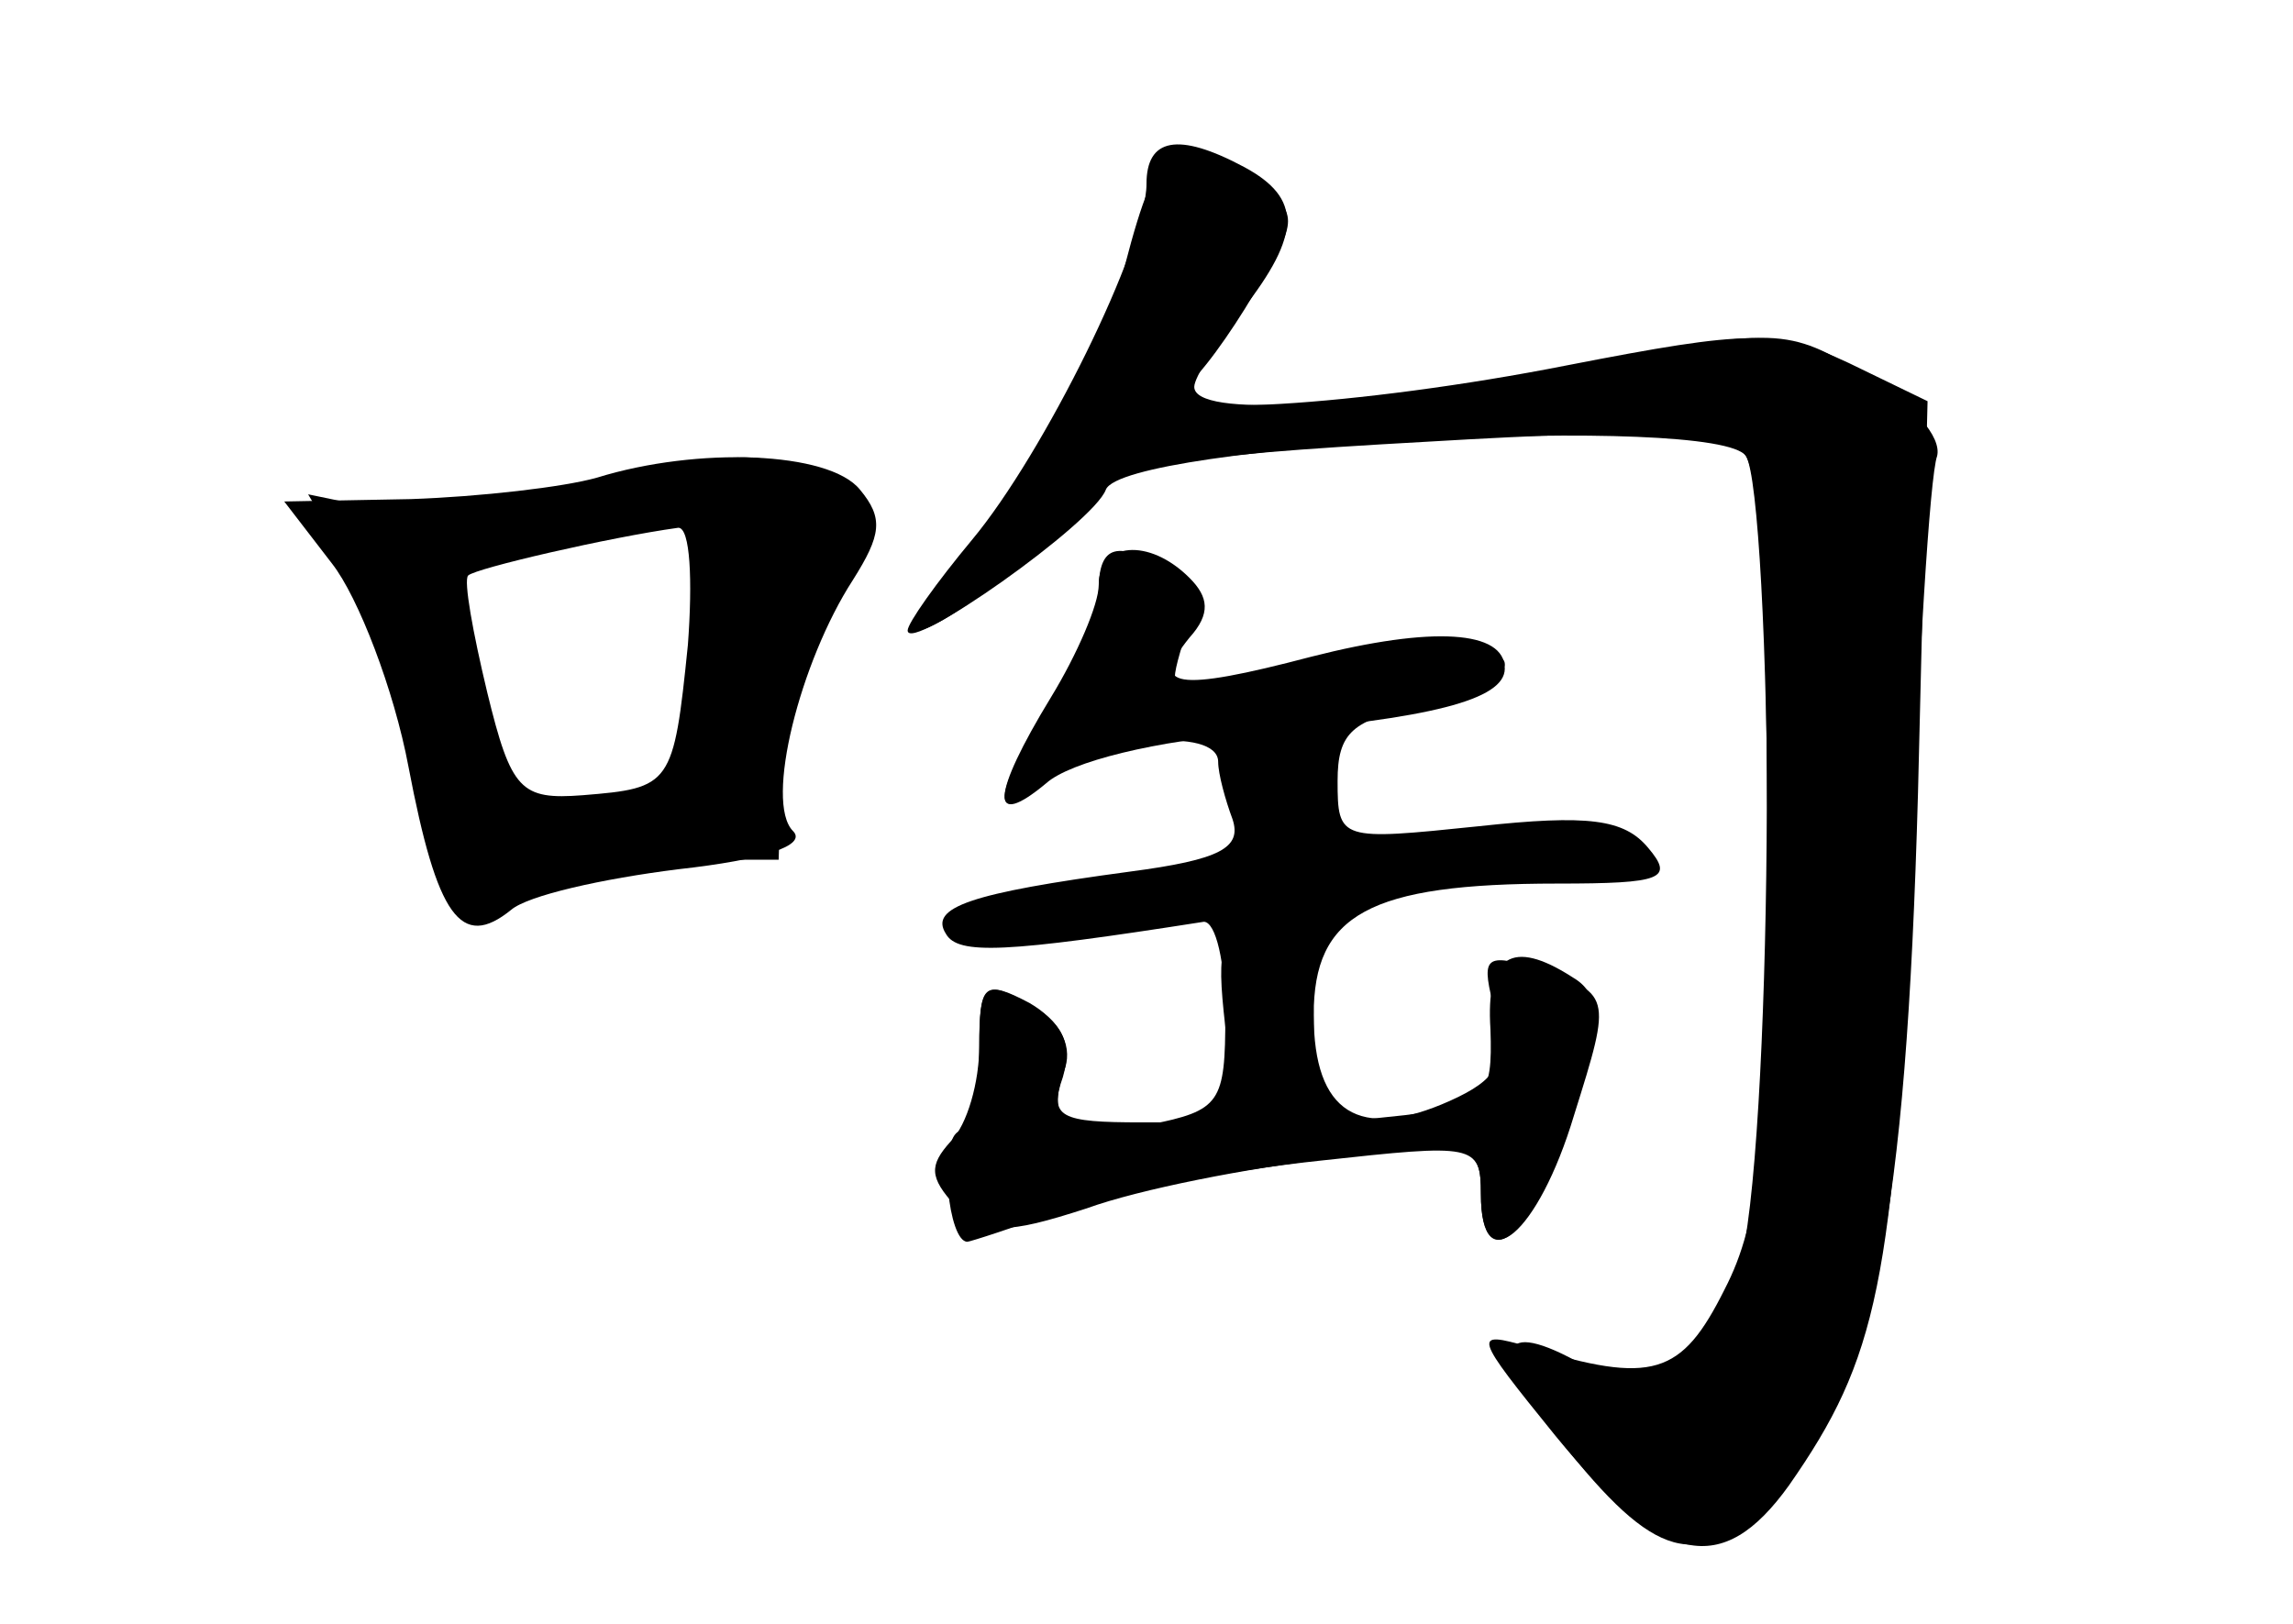 <?xml version="1.0" standalone="no"?>
<!DOCTYPE svg PUBLIC "-//W3C//DTD SVG 20010904//EN"
 "http://www.w3.org/TR/2001/REC-SVG-20010904/DTD/svg10.dtd">
<svg version="1.0" xmlns="http://www.w3.org/2000/svg"
 width="96pt" height="68pt" viewBox="0 0 96 68"
 preserveAspectRatio="xMidYMid meet">
<g transform="translate(0,68) scale(0.1,-0.1)" fill="#000000" stroke="none">
<g id="part-0" class="char-part">
  <path d="M471 569 c-7 -28 -28 -69 -45 -92 -18 -23 -36 -49 -41 -56 -11 -18
43 19 68 47 15 17 36 21 144 27 101 6 127 4 134 -6 13 -21 11 -296 -3 -340
-12 -43 -36 -56 -68 -39 -35 19 -36 3 -3 -38 38 -47 56 -50 88 -16 39 43 53
112 58 292 l4 164 -33 16 c-30 14 -41 14 -118 -1 -86 -17 -180 -23 -160 -9 6
4 19 22 29 39 19 32 19 33 0 48 -32 23 -40 18 -54 -36z"/>
  <path d="M250 480 c-14 -4 -49 -8 -78 -9 l-53 -1 20 -26 c11 -14 26 -53 32
-85 12 -63 22 -77 43 -60 7 6 38 13 70 17 36 4 54 10 48 16 -12 12 3 71 25
105 12 19 13 26 3 38 -13 16 -68 18 -110 5z m38 -70 c-6 -59 -7 -60 -44 -63
-26 -2 -30 2 -40 43 -6 25 -10 47 -8 49 3 3 59 16 88 20 5 0 6 -22 4 -49z"/>
  <path d="M460 433 c0 -10 -9 -31 -20 -48 -25 -38 -26 -53 -2 -32 20 18 72 23
72 8 0 -5 3 -16 6 -24 4 -12 -5 -17 -43 -22 -67 -9 -84 -15 -77 -26 5 -9 25
-8 108 5 5 0 9 -17 9 -39 0 -37 -2 -40 -32 -46 -34 -7 -44 0 -35 24 3 10 -3
20 -15 27 -19 10 -21 8 -21 -19 0 -16 -4 -32 -9 -35 -8 -5 -4 -46 4 -46 1 0
20 6 41 14 22 7 69 16 107 20 64 7 67 7 67 -14 0 -37 24 -17 39 33 16 51 16
51 -17 62 -21 6 -22 4 -16 -19 5 -21 1 -28 -19 -37 -38 -17 -57 -5 -57 36 0
42 23 55 102 55 44 0 49 2 38 15 -10 12 -25 14 -71 9 -58 -6 -59 -6 -59 19 0
20 6 26 35 31 19 4 35 12 35 18 0 11 -68 6 -119 -8 -21 -6 -22 -4 -16 16 5 15
2 25 -6 31 -21 13 -29 11 -29 -8z"/>
</g>
<g id="part-1" class="char-part">
  <path d="M241 475 c-30 -8 -68 -11 -83 -8 l-29 6 20 -34 c10 -19 22 -52 26
-74 7 -47 24 -77 32 -57 3 7 25 12 62 12 l57 0 1 34 c1 19 8 49 17 67 21 43
20 56 -6 63 -28 7 -30 7 -97 -9z m54 -62 c-8 -59 -19 -73 -55 -73 -24 0 -29 5
-39 44 -6 25 -11 49 -11 55 0 10 30 17 84 20 28 1 28 1 21 -46z"/>
</g>
<g id="part-2" class="char-part">
  <path d="M480 603 c0 -26 -43 -113 -73 -149 -15 -18 -27 -35 -27 -38 0 -10 78
45 83 59 8 19 256 32 268 14 5 -8 9 -81 9 -164 0 -123 -3 -156 -18 -185 -18
-36 -30 -40 -82 -24 -24 7 -23 5 11 -37 45 -55 70 -60 98 -21 37 53 44 85 51
252 3 91 8 171 11 179 2 8 -10 22 -30 34 -33 20 -36 20 -121 4 -92 -18 -160
-22 -160 -9 0 4 9 18 20 32 25 32 25 47 1 60 -28 15 -41 12 -41 -7z"/>
</g>
<g id="part-3" class="char-part">
  <path d="M460 435 c0 -8 -9 -29 -20 -47 -25 -41 -26 -56 -2 -36 10 9 46 18 87
21 74 6 105 14 105 27 0 16 -30 18 -81 5 -57 -15 -68 -13 -51 8 9 10 8 17 0
25 -17 17 -38 15 -38 -3z"/>
</g>
<g id="part-4" class="char-part">
  <path d="M513 250 l4 -40 -39 0 c-34 0 -39 2 -33 19 4 14 0 23 -15 31 -18 10
-20 8 -20 -18 0 -15 -5 -33 -12 -40 -9 -10 -9 -15 2 -27 13 -12 21 -12 55 -1
22 8 68 17 103 21 59 7 62 6 62 -15 0 -38 24 -16 38 35 12 40 12 49 0 56 -25
16 -36 9 -34 -22 1 -29 -2 -32 -36 -36 l-38 -4 0 41 c0 34 -3 40 -21 40 -18 0
-20 -5 -16 -40z"/>
</g>
</g>
</svg>